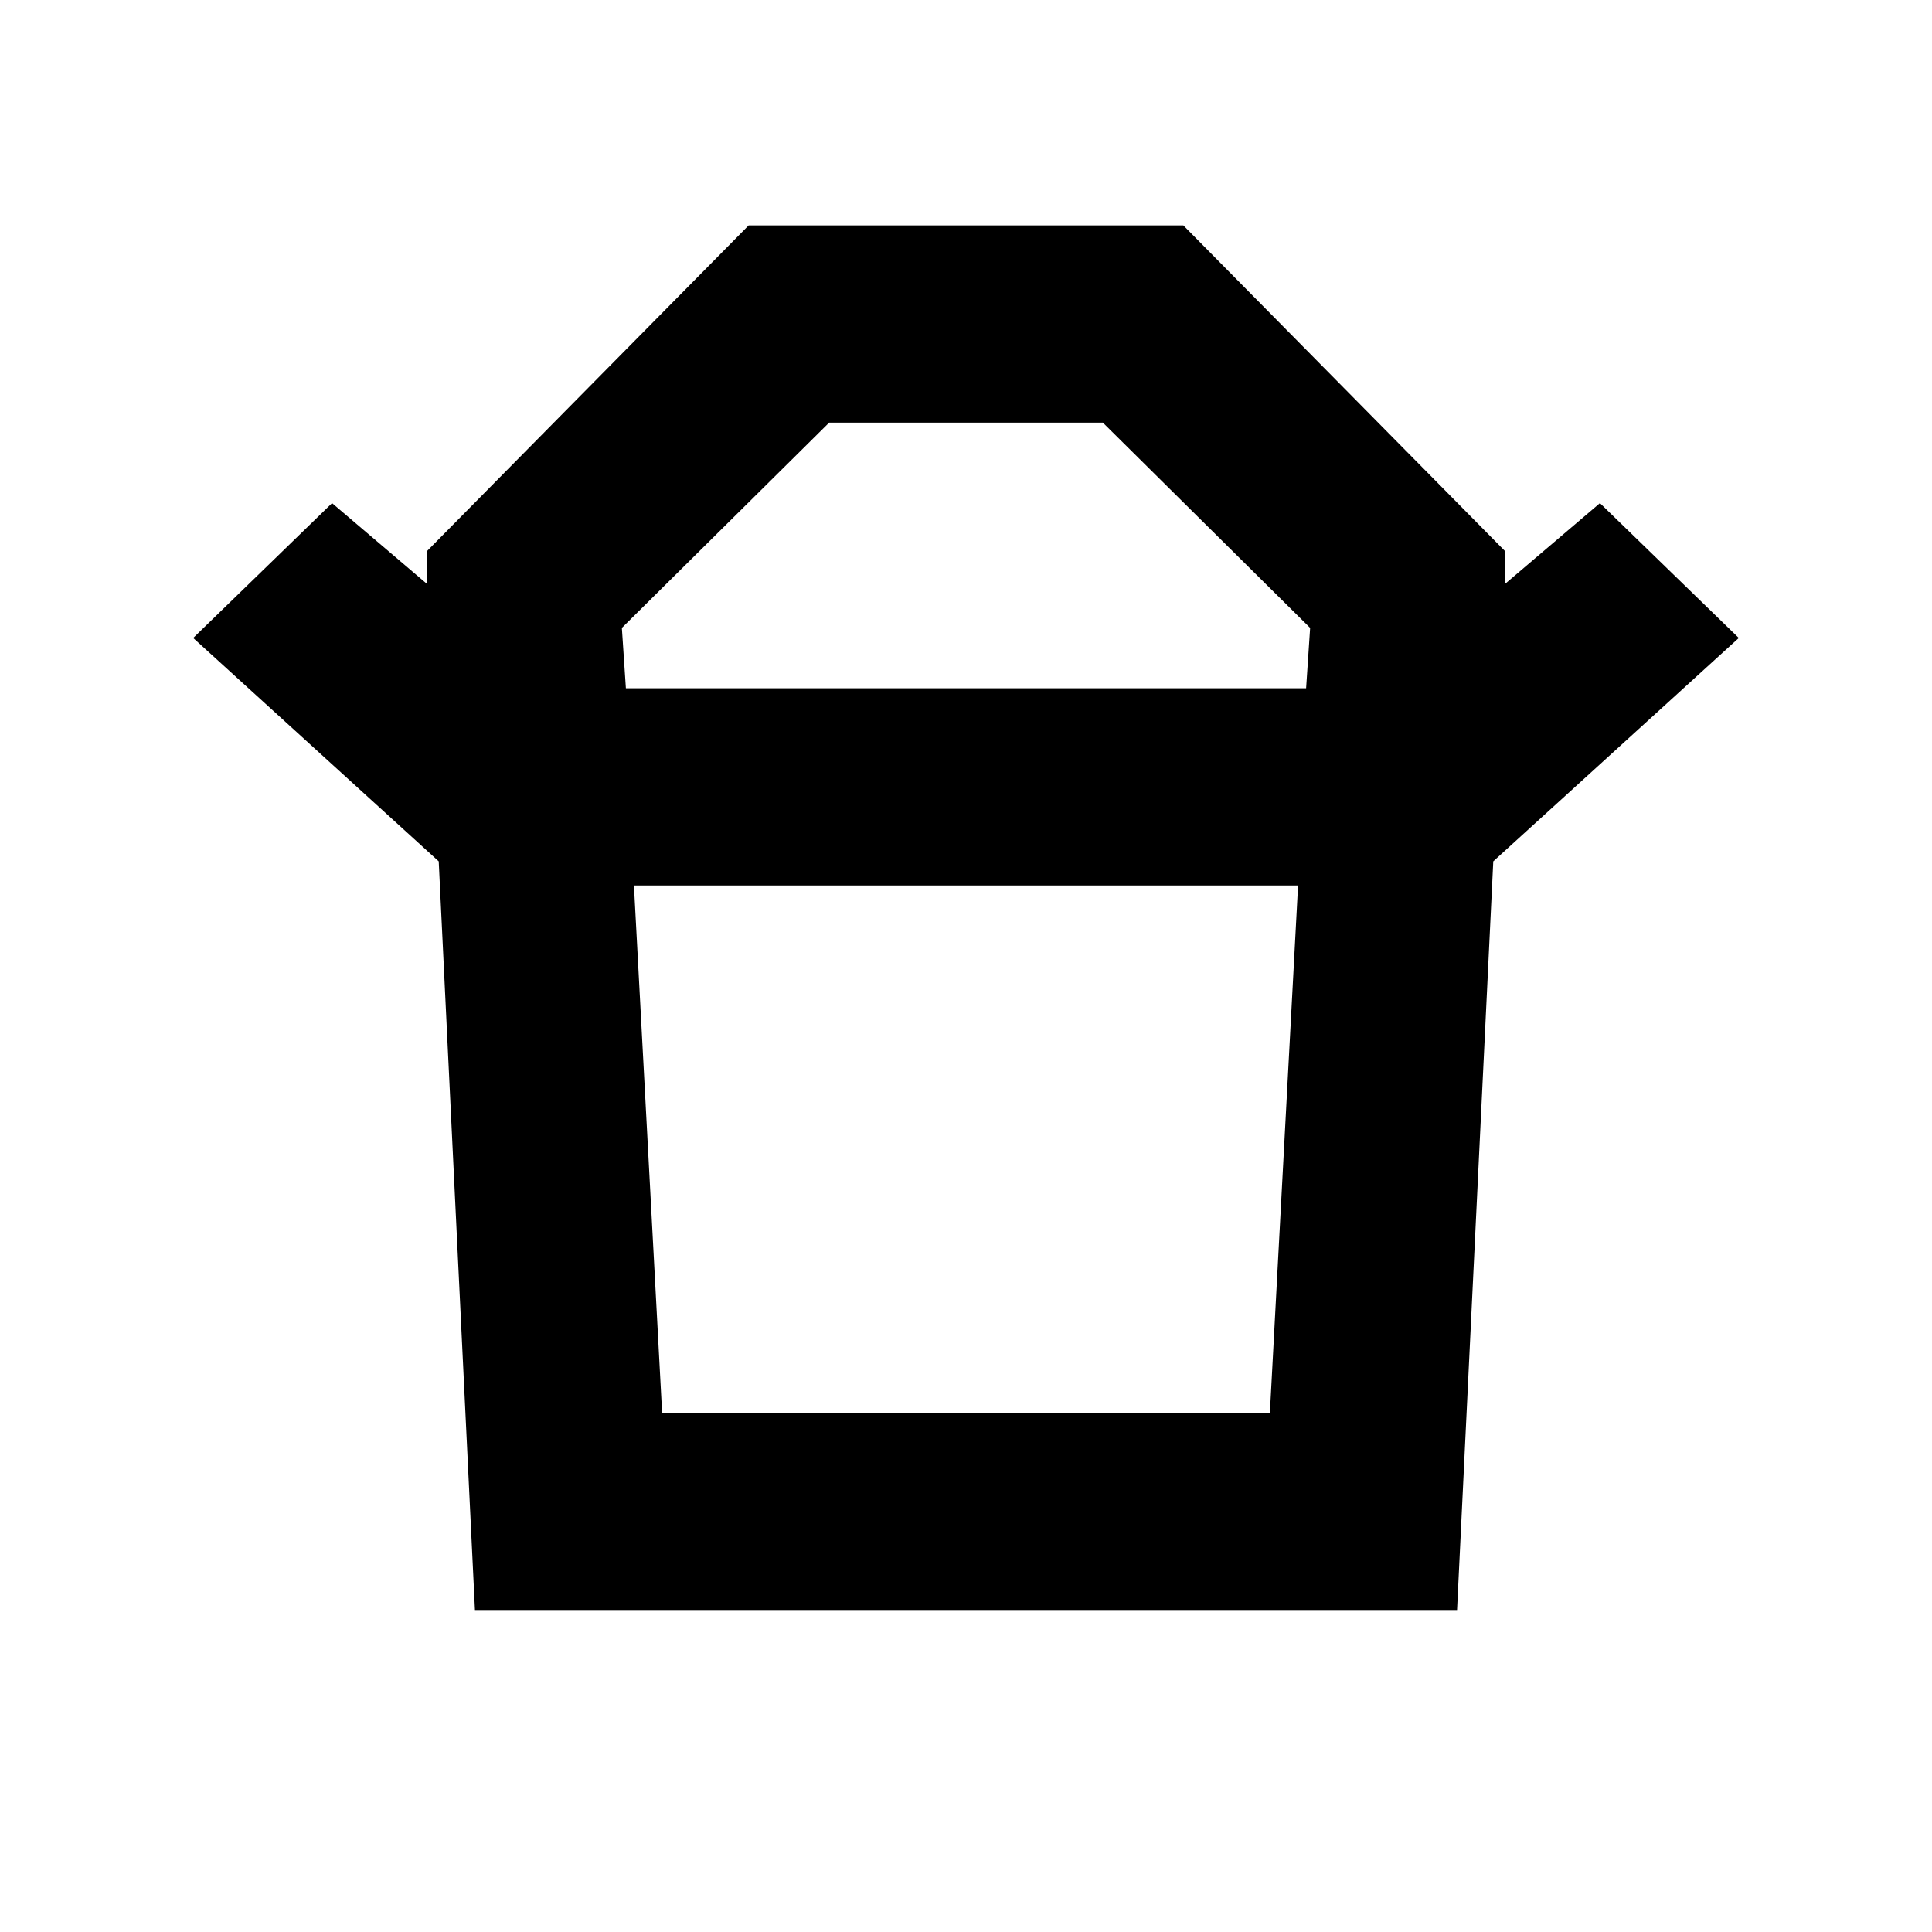 <svg xmlns="http://www.w3.org/2000/svg" height="20" viewBox="0 -960 960 960" width="20"><path d="M329-258h302l14-262H315l14 262Zm-18-360h338l2-30-103-102H412L309-648l2 30Zm-93 86L96-643l69-67 47 40v-16l160-162h216l160 162v16l47-40 69 67-122 111H218Zm18 372-18-372h524l-18 372H236Zm244-458Zm0 98Z"/></svg>
